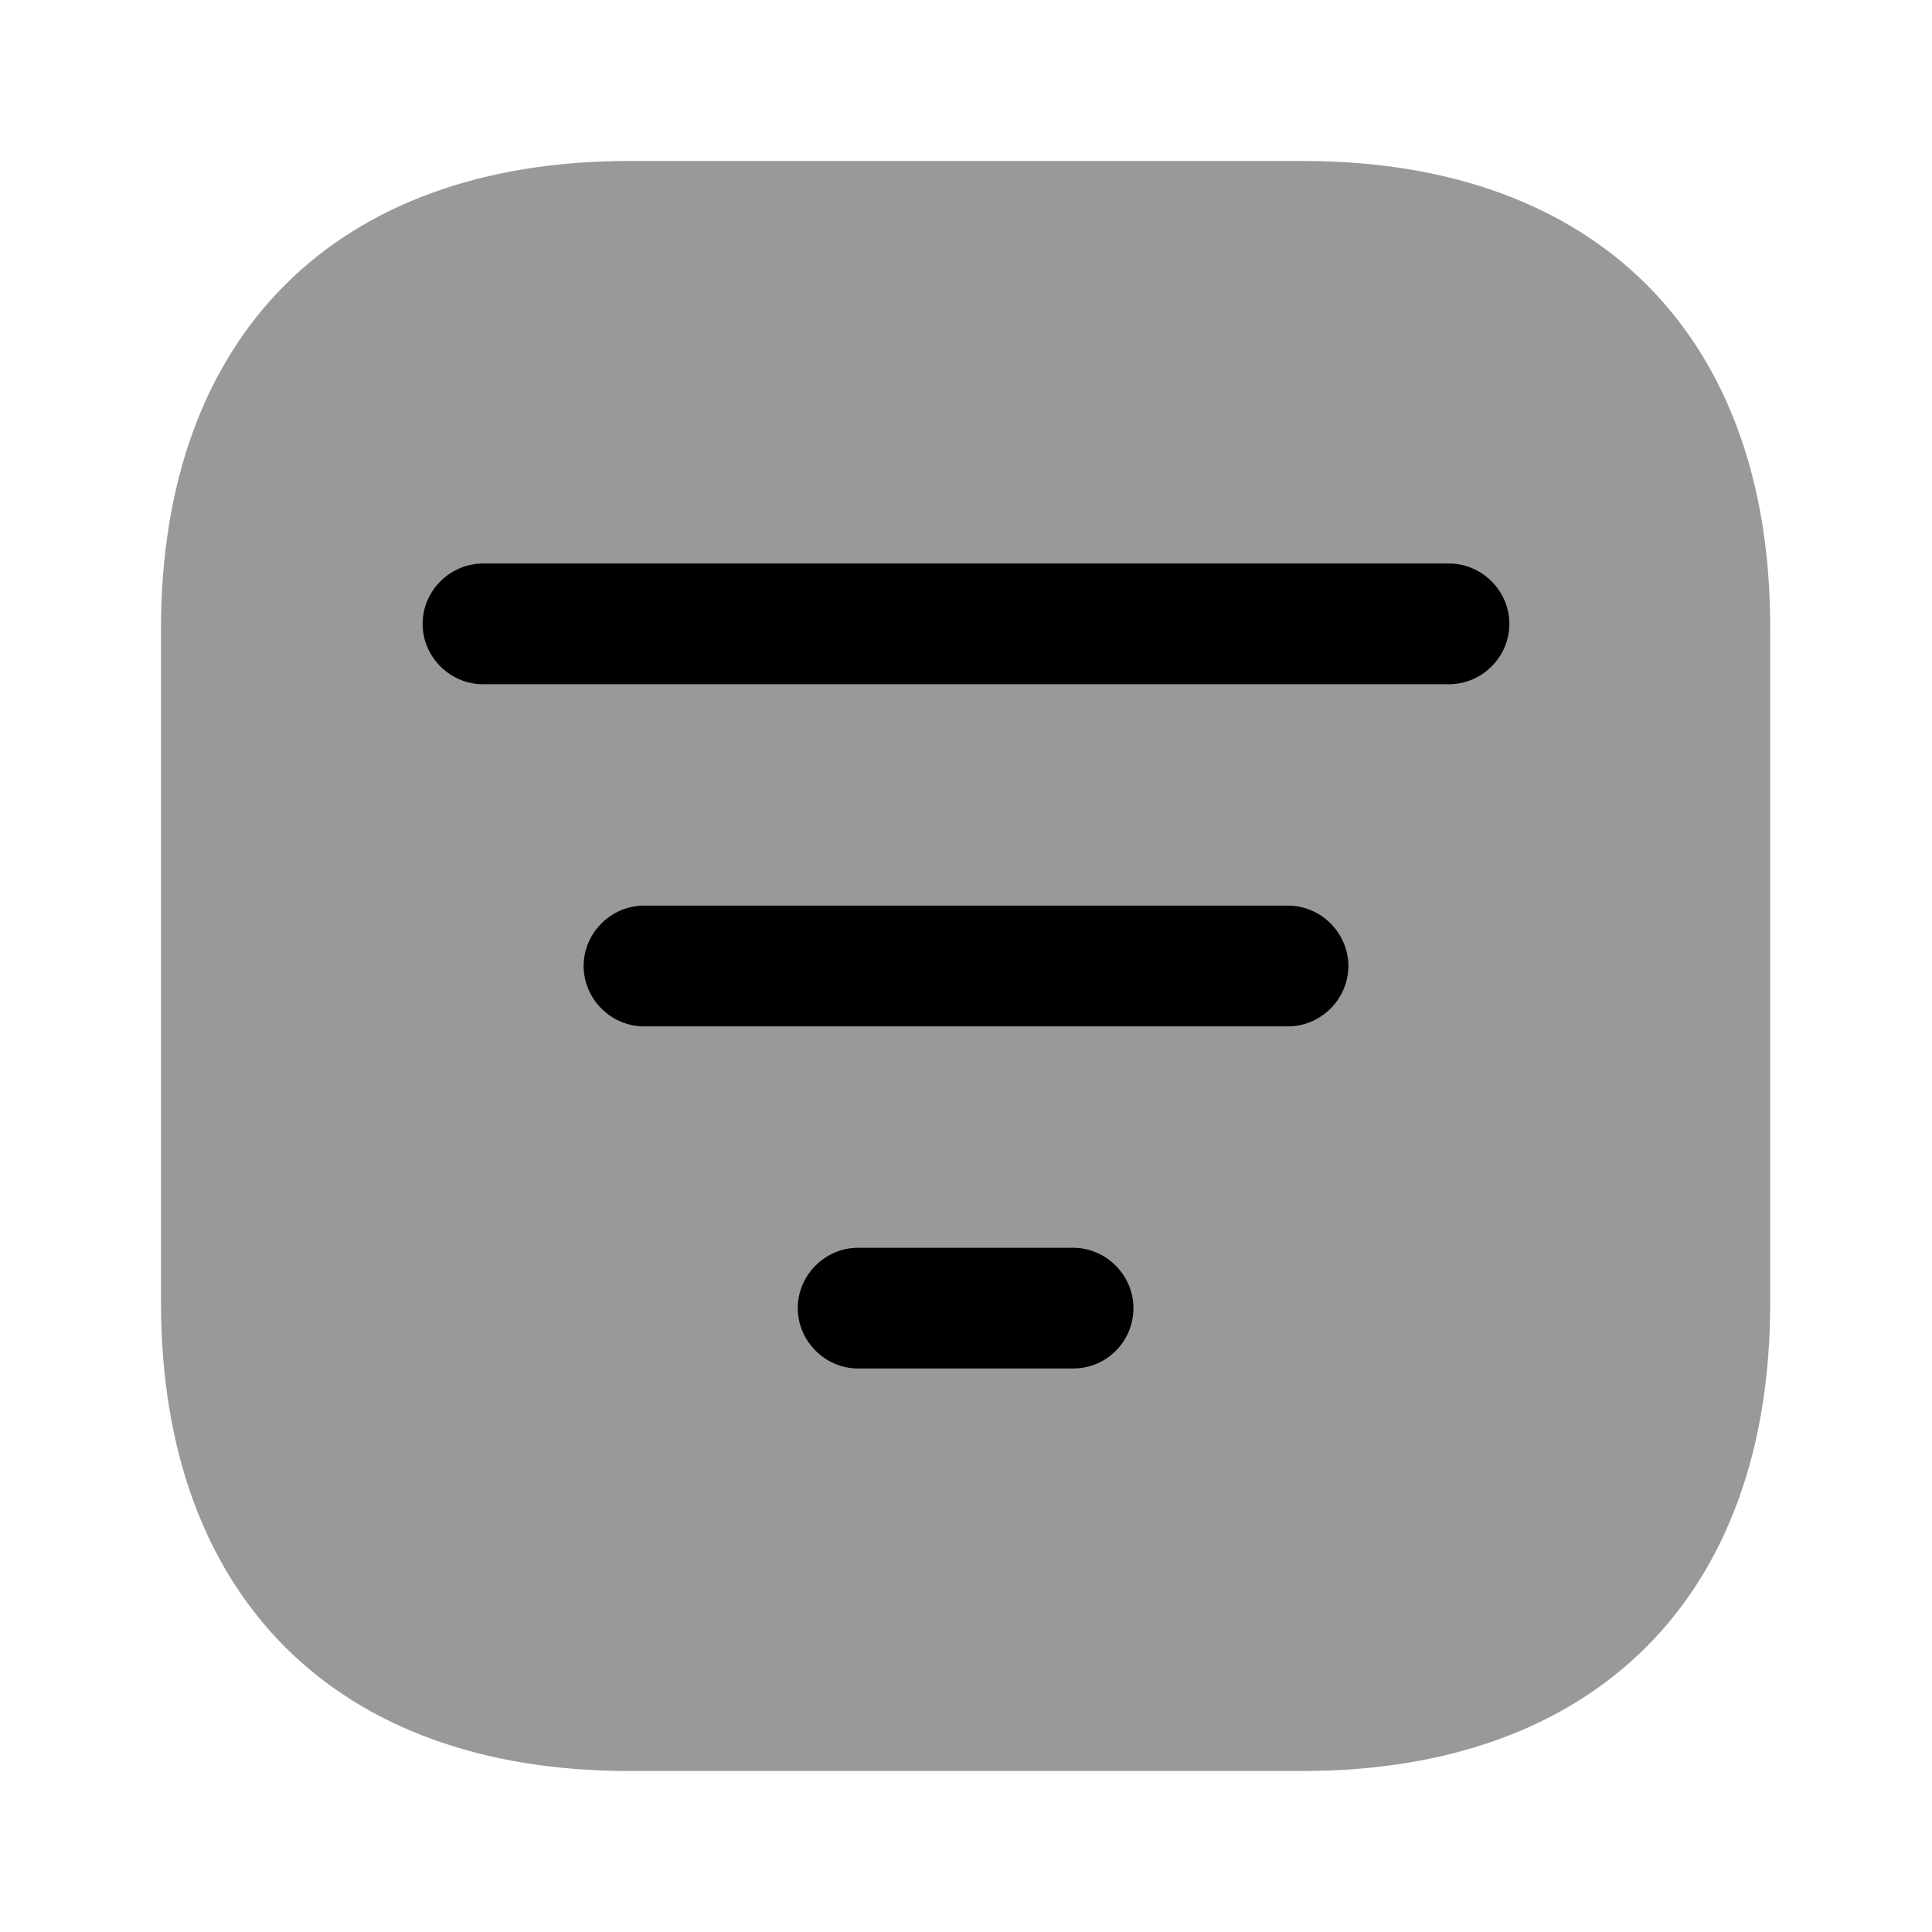 <?xml version="1.0" encoding="UTF-8"?>
<svg width="24" height="24" viewBox="0 0 24 24" xmlns="http://www.w3.org/2000/svg">
 <path d="M16.19 2H7.81C4.17 2 2 4.17 2 7.81V16.18C2 19.83 4.17 22 7.81 22H16.18C19.82 22 21.99 19.83 21.99 16.19V7.81C22 4.17 19.83 2 16.19 2Z" opacity=".4"/>
 <path d="m18 8.5h-12c-0.41 0-0.75-0.34-0.75-0.75s0.34-0.75 0.75-0.75h12c0.41 0 0.75 0.34 0.75 0.75s-0.34 0.75-0.75 0.75z"/>
 <path d="m16 12.75h-8c-0.41 0-0.75-0.34-0.75-0.75s0.34-0.75 0.75-0.75h8c0.41 0 0.75 0.34 0.75 0.75s-0.34 0.75-0.75 0.75z"/>
 <path d="m13.33 17h-2.67c-0.41 0-0.75-0.34-0.75-0.75s0.34-0.75 0.75-0.75h2.67c0.41 0 0.75 0.34 0.75 0.75s-0.33 0.75-0.75 0.75z"/>
</svg>
